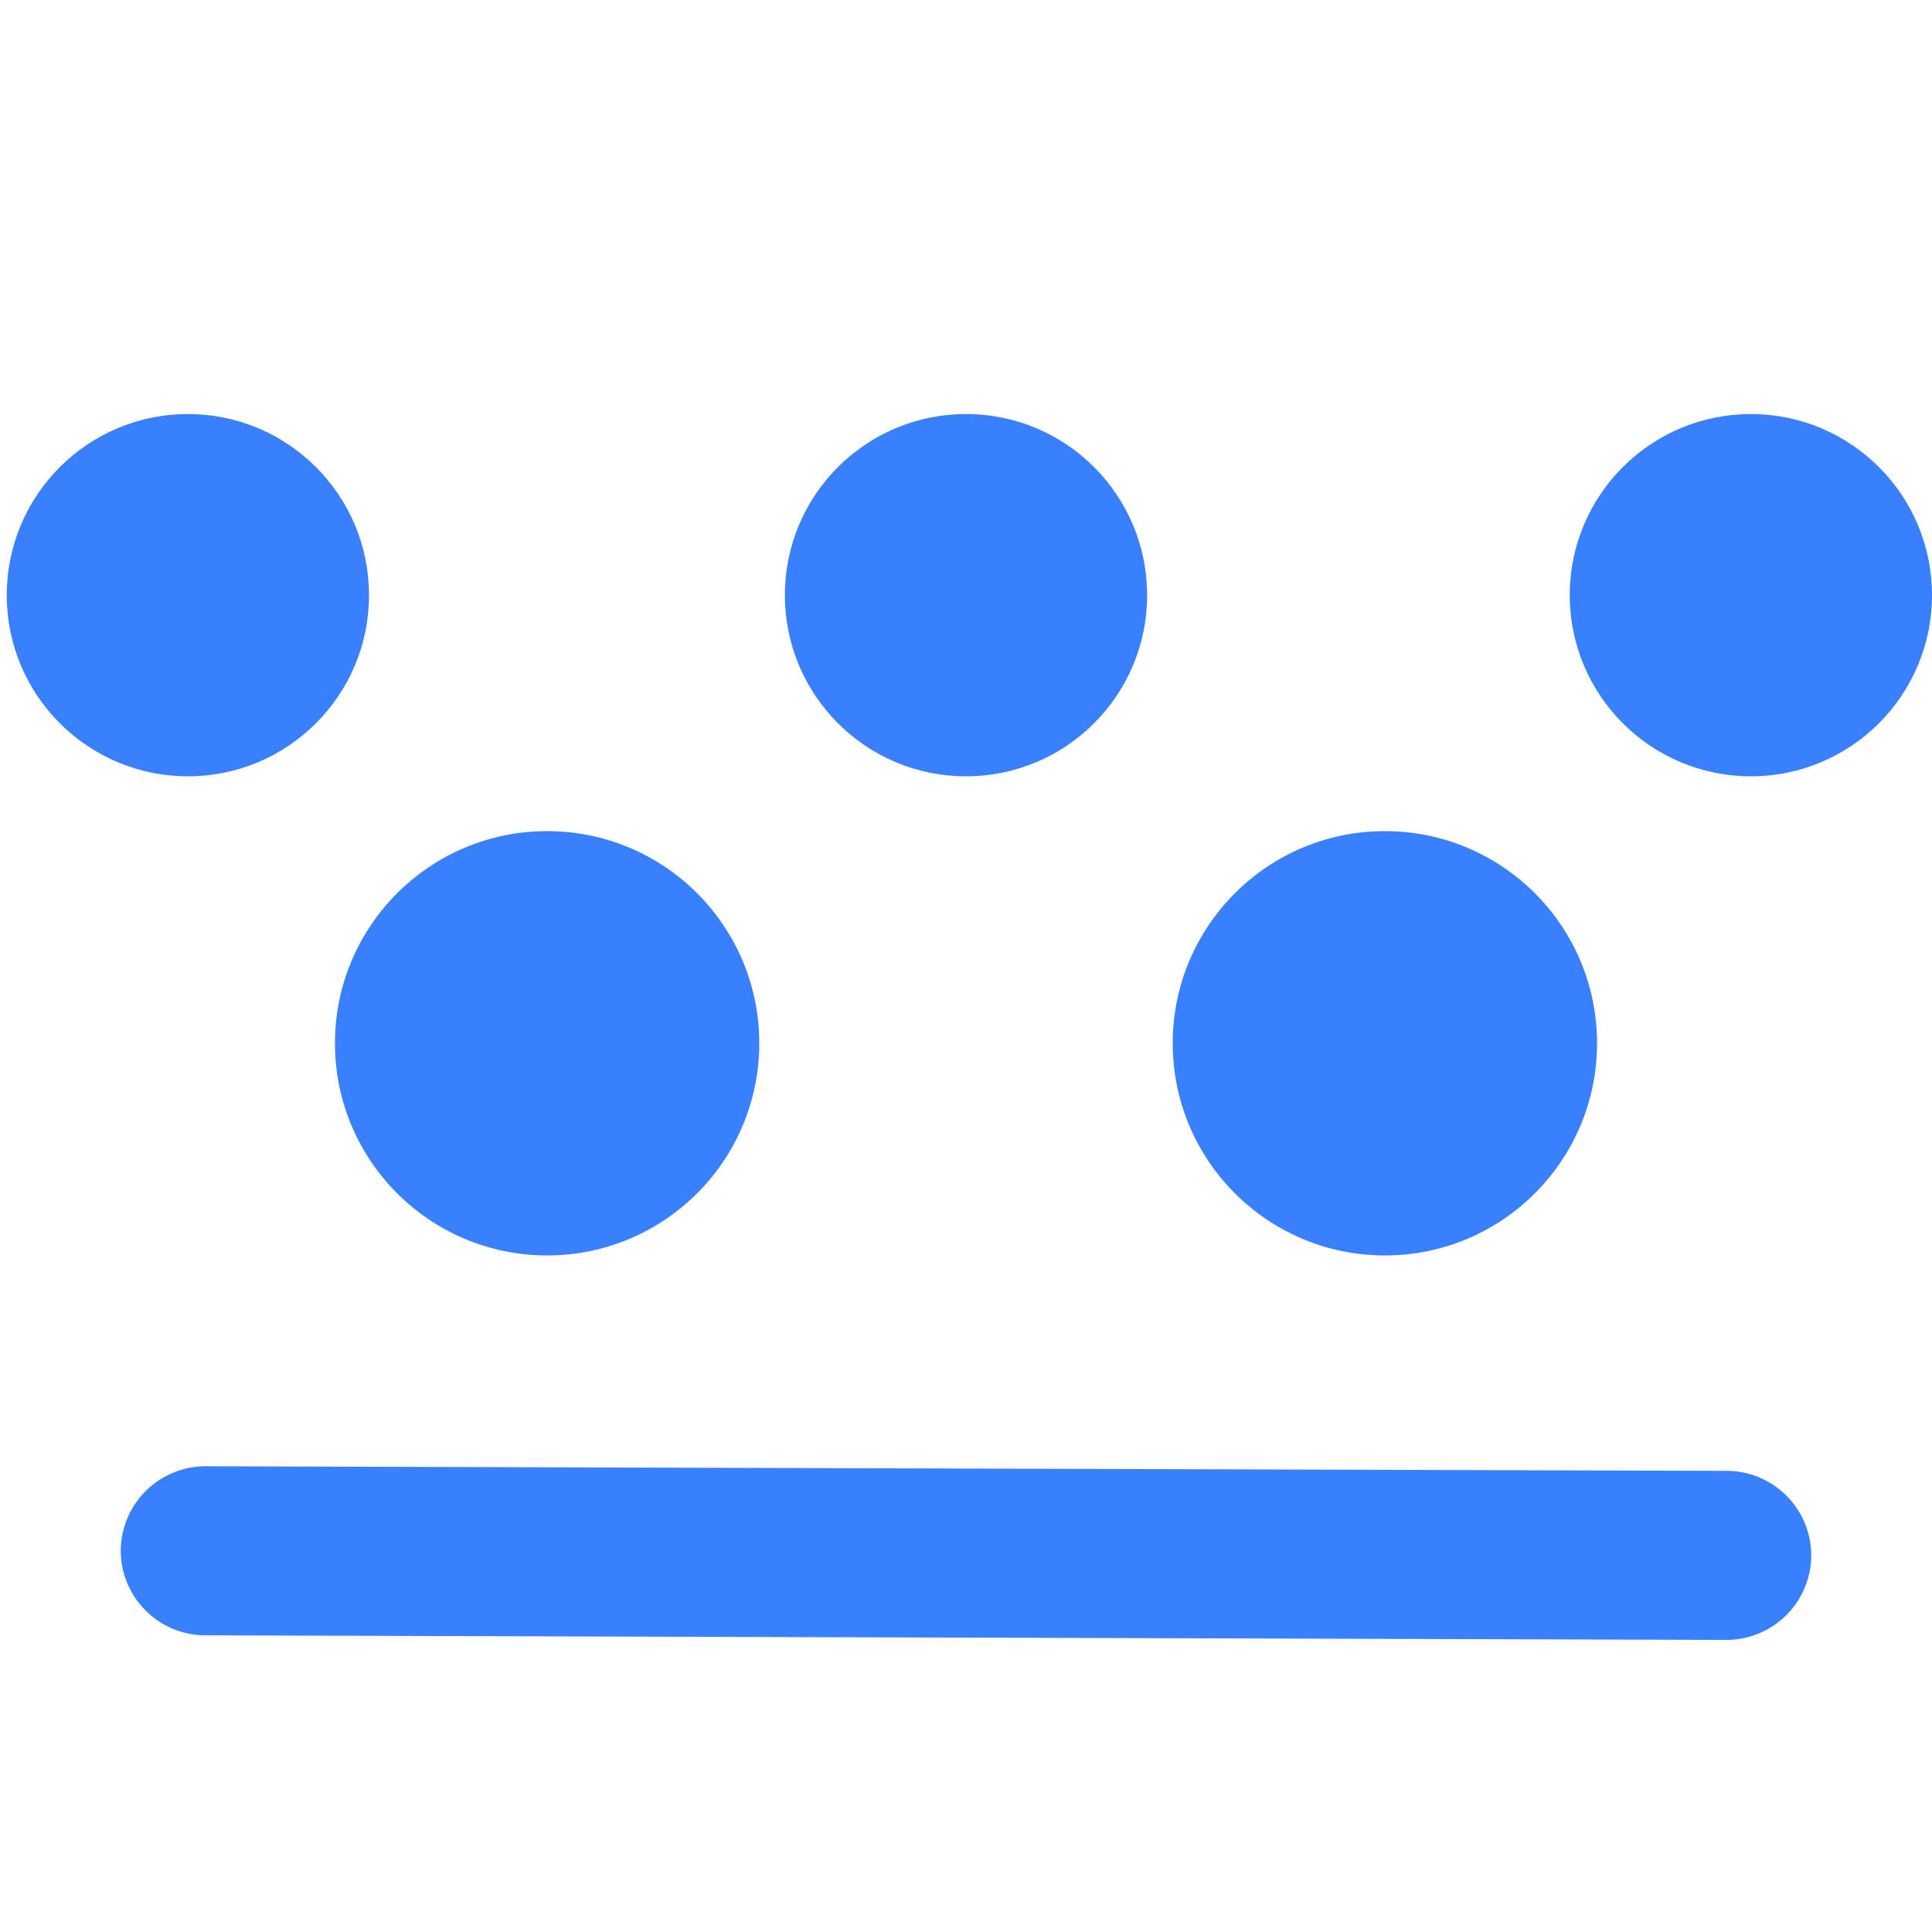 <svg style="enable-background:new 0 0 16 16" xml:space="preserve" xmlns="http://www.w3.org/2000/svg" width="16" height="16" fill="#3880fe" class="qi-1061" viewBox="0 0 16 16">
  <path d="m14.297 12.181-12.59-.038h-.002a.703.703 0 0 0-.705.698.702.702 0 0 0 .703.702l12.59.038h.002a.703.703 0 0 0 .705-.698.702.702 0 0 0-.703-.702z"/>
  <circle cx="1.556" cy="4.929" r="1.5"/>
  <circle cx="8" cy="4.929" r="1.5"/>
  <circle cx="4.531" cy="8.64" r="1.757"/>
  <circle cx="11.469" cy="8.64" r="1.757"/>
  <circle cx="14.5" cy="4.929" r="1.5"/>
</svg>